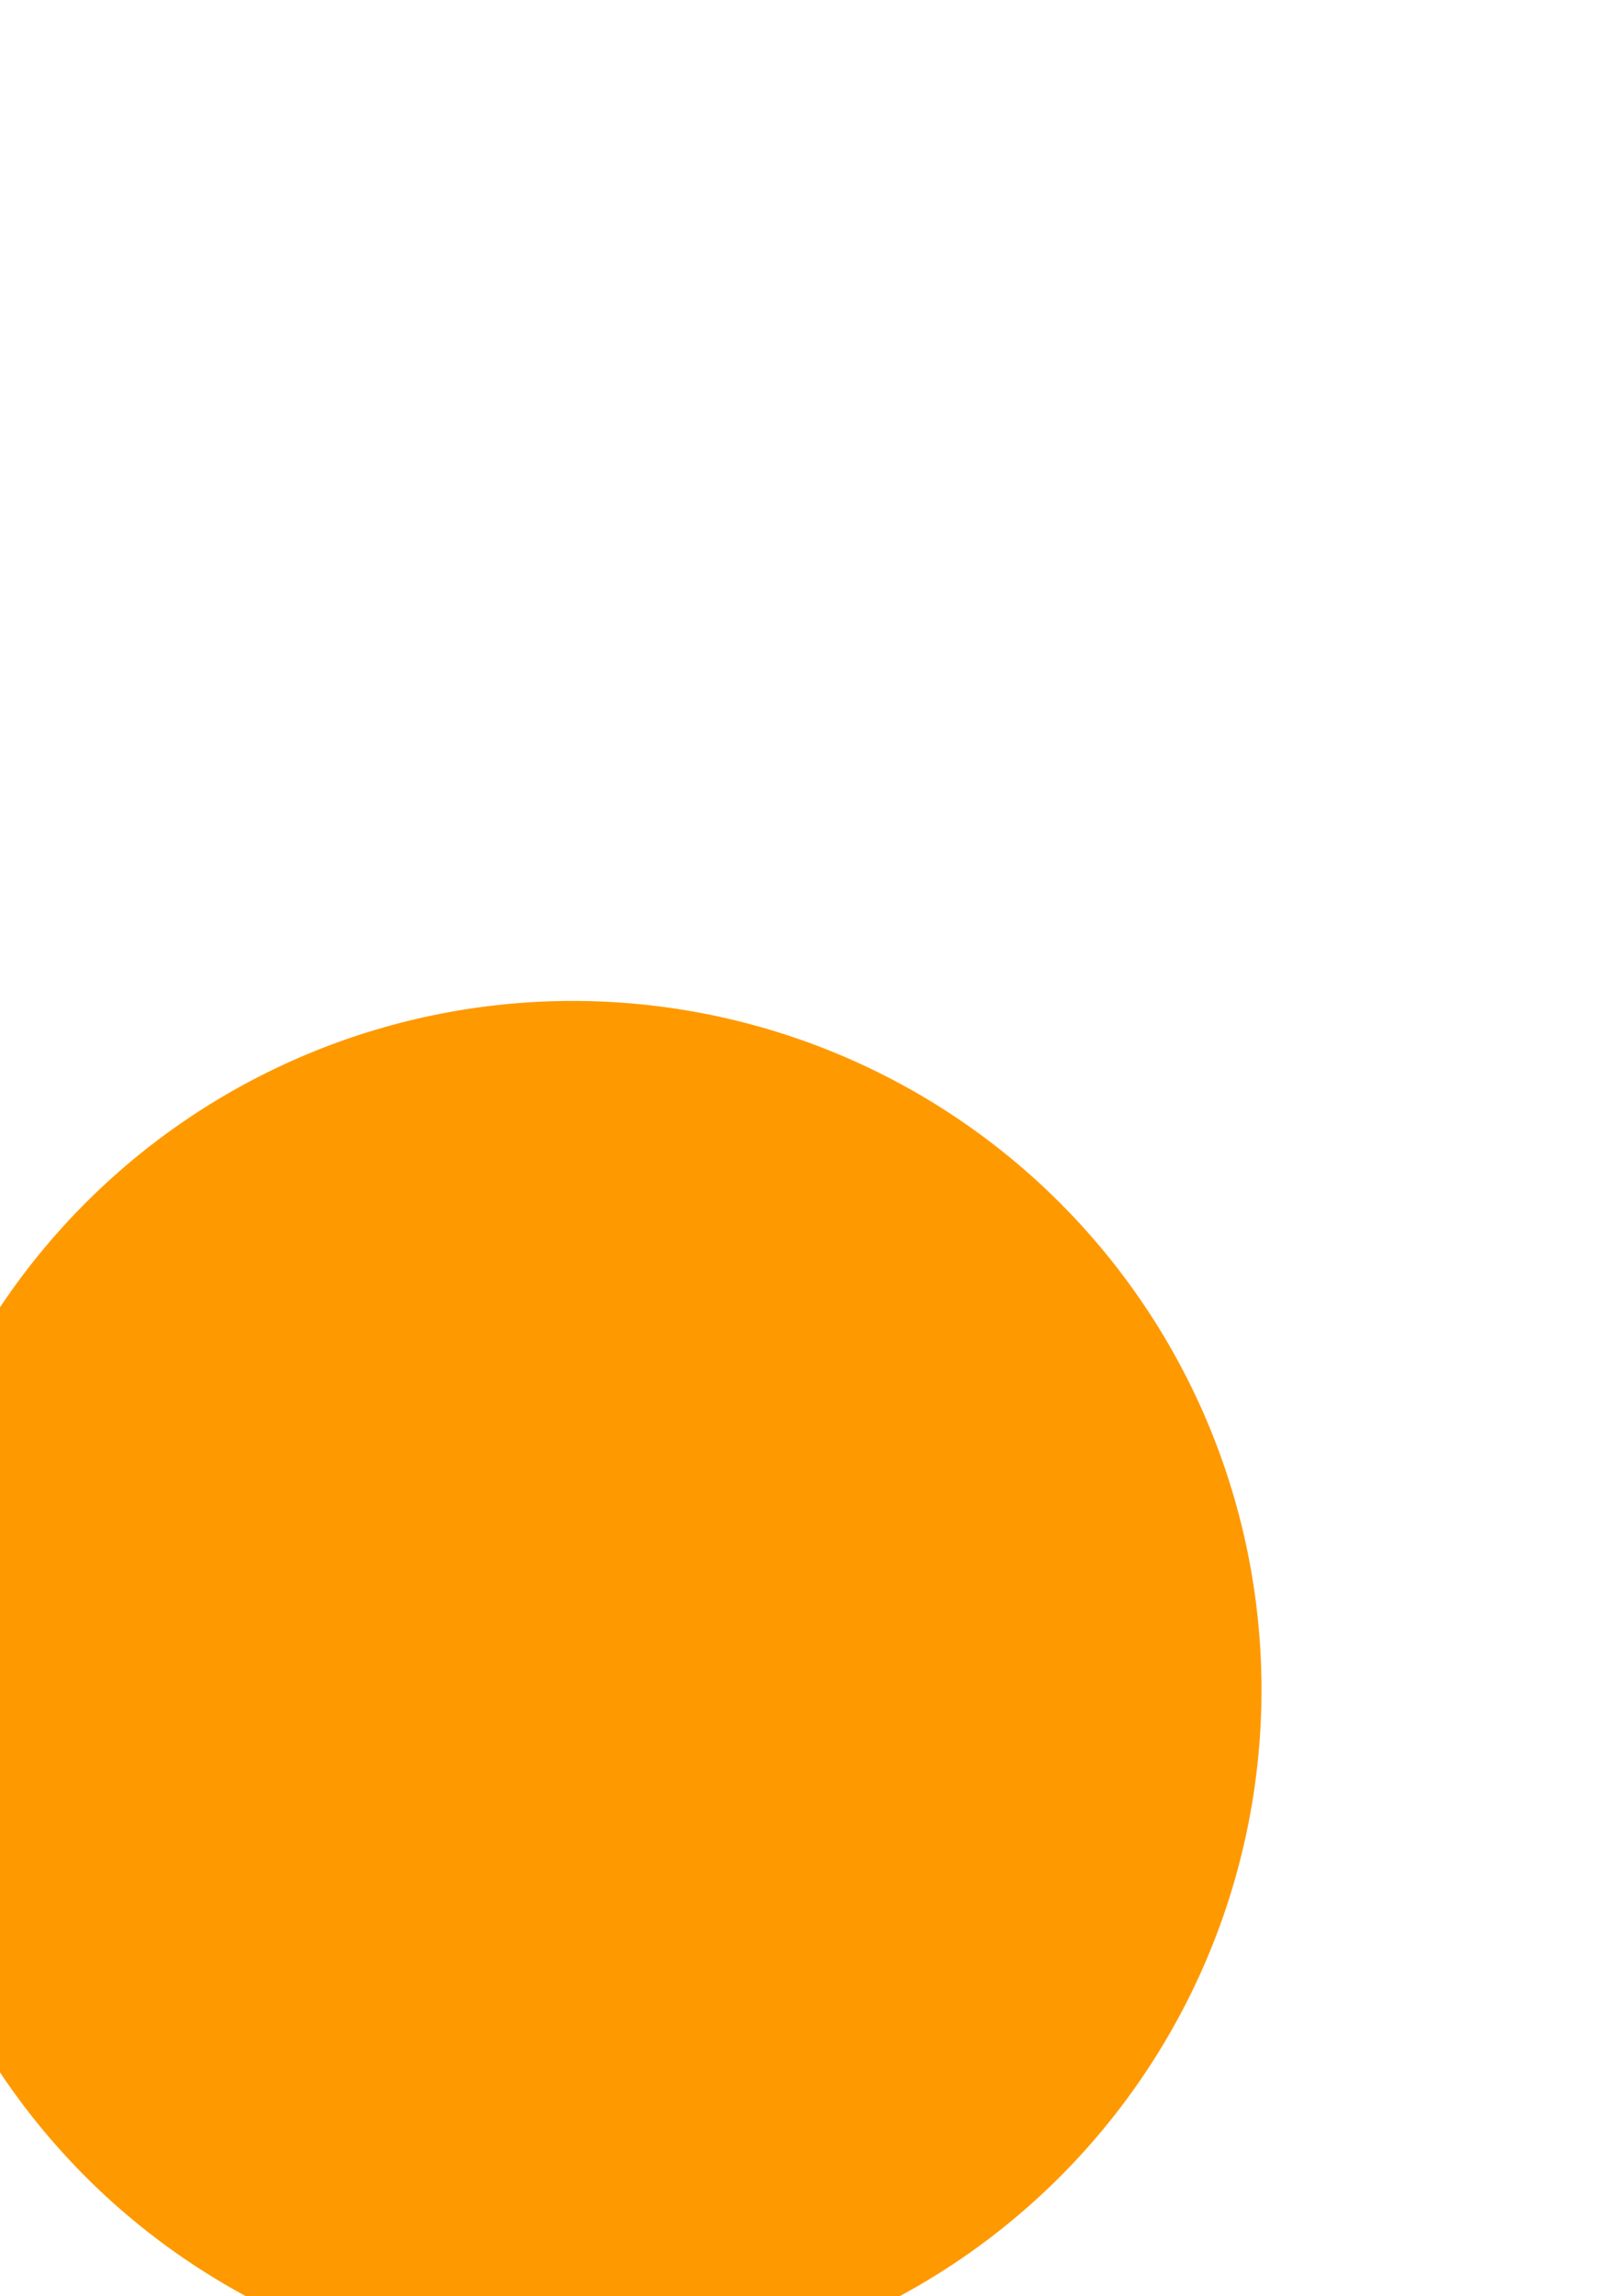 ﻿<?xml version="1.0" encoding="utf-8"?>
<svg version="1.1" xmlns:xlink="http://www.w3.org/1999/xlink" width="7px" height="10px" preserveAspectRatio="xMidYMin meet" viewBox="112 351  5 10" xmlns="http://www.w3.org/2000/svg">
  <path d="M 112.459 356.745  A 2 2 0 0 1 113.5 358.5 L 113.5 434  " stroke-width="1" stroke="#ff9900" fill="none" />
  <path d="M 113.495 355.359  A 3 3 0 0 0 110.495 358.359 A 3 3 0 0 0 113.495 361.359 A 3 3 0 0 0 116.495 358.359 A 3 3 0 0 0 113.495 355.359 Z M 107.2 433  L 113.5 439  L 119.8 433  L 107.2 433  Z " fill-rule="nonzero" fill="#ff9900" stroke="none" />
</svg>
